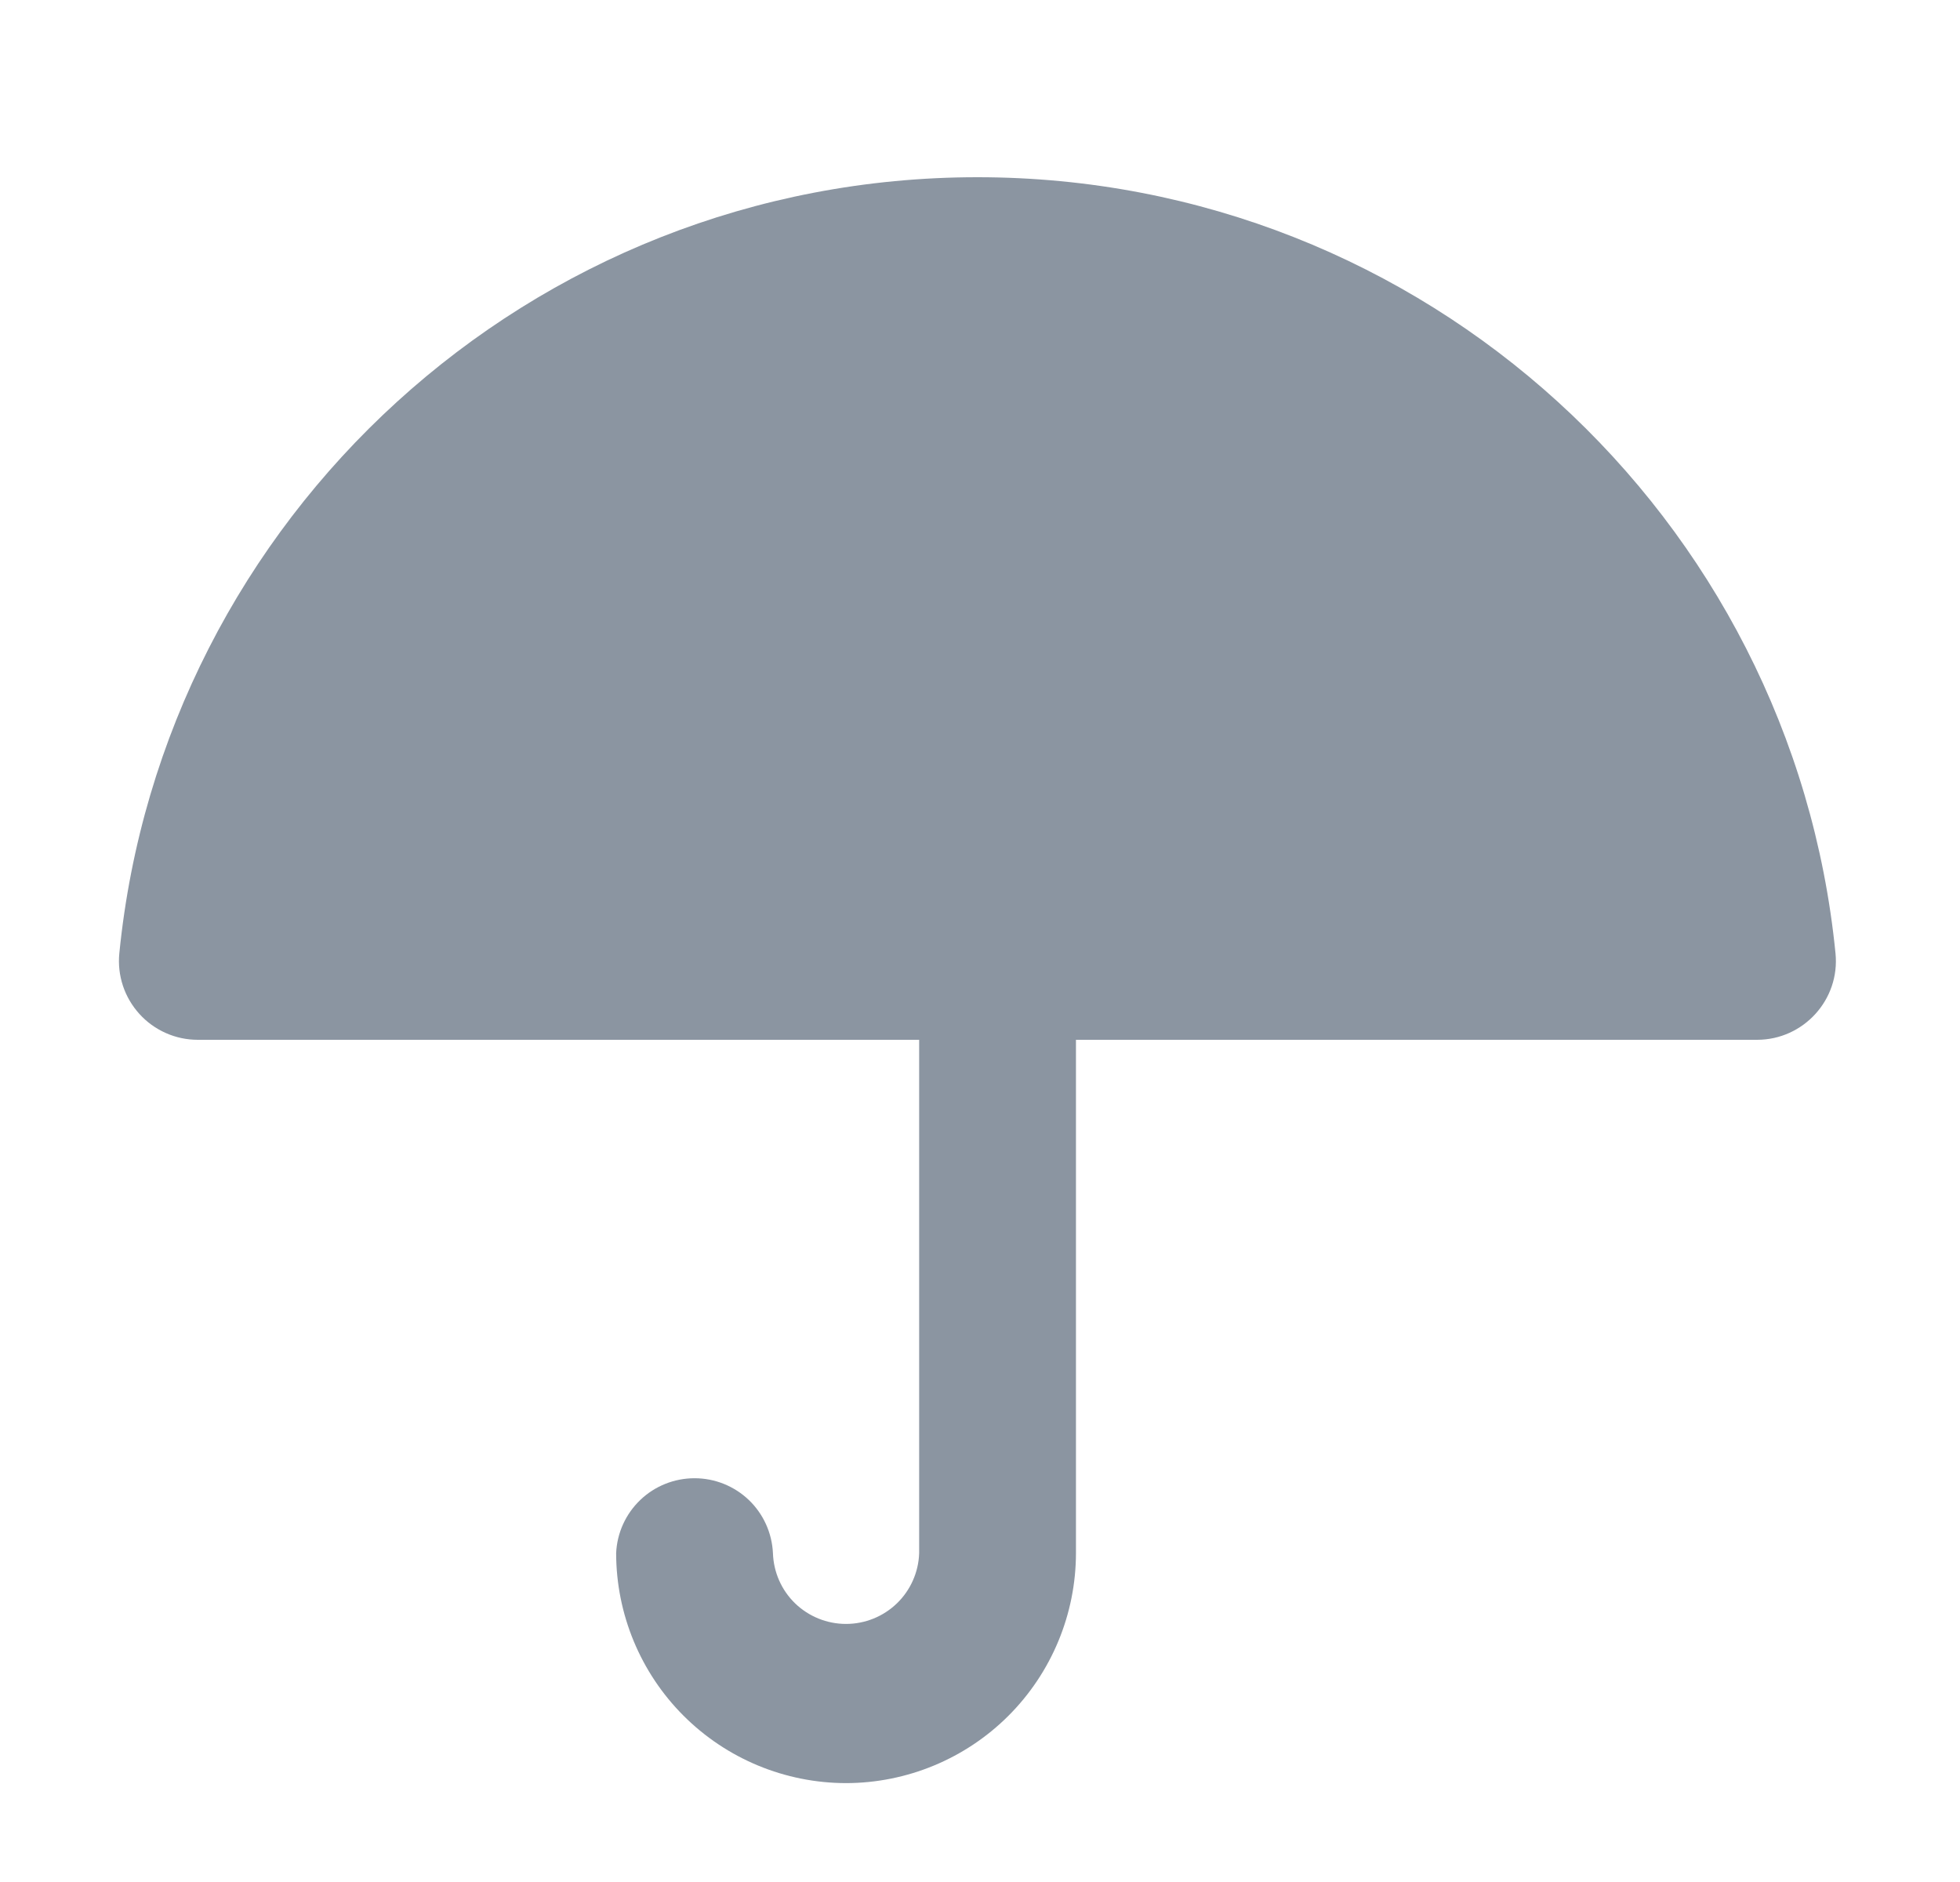 <svg width="25" height="24" viewBox="0 0 25 24" fill="none" xmlns="http://www.w3.org/2000/svg">
<path fill-rule="evenodd" clip-rule="evenodd" d="M12.467 2.26C6.764 2.26 2.075 6.6 1.522 12.157C1.508 12.297 1.524 12.438 1.568 12.571C1.612 12.704 1.684 12.826 1.778 12.93C1.872 13.034 1.987 13.117 2.116 13.174C2.244 13.231 2.383 13.26 2.523 13.26H11.724V19.807C11.716 20.049 11.614 20.279 11.44 20.447C11.266 20.615 11.033 20.709 10.791 20.709C10.549 20.709 10.316 20.615 10.142 20.447C9.968 20.279 9.867 20.049 9.859 19.807C9.847 19.549 9.737 19.306 9.551 19.128C9.364 18.95 9.117 18.851 8.859 18.851C8.601 18.851 8.353 18.95 8.167 19.128C7.981 19.306 7.87 19.549 7.859 19.807C7.86 20.584 8.169 21.33 8.718 21.879C9.268 22.429 10.013 22.738 10.791 22.739C11.568 22.738 12.314 22.429 12.864 21.879C13.413 21.33 13.723 20.584 13.724 19.807V13.26H22.411C23.004 13.26 23.471 12.747 23.412 12.157C22.86 6.6 18.17 2.26 12.467 2.26Z" fill="#8B95A1"/>
</svg>
